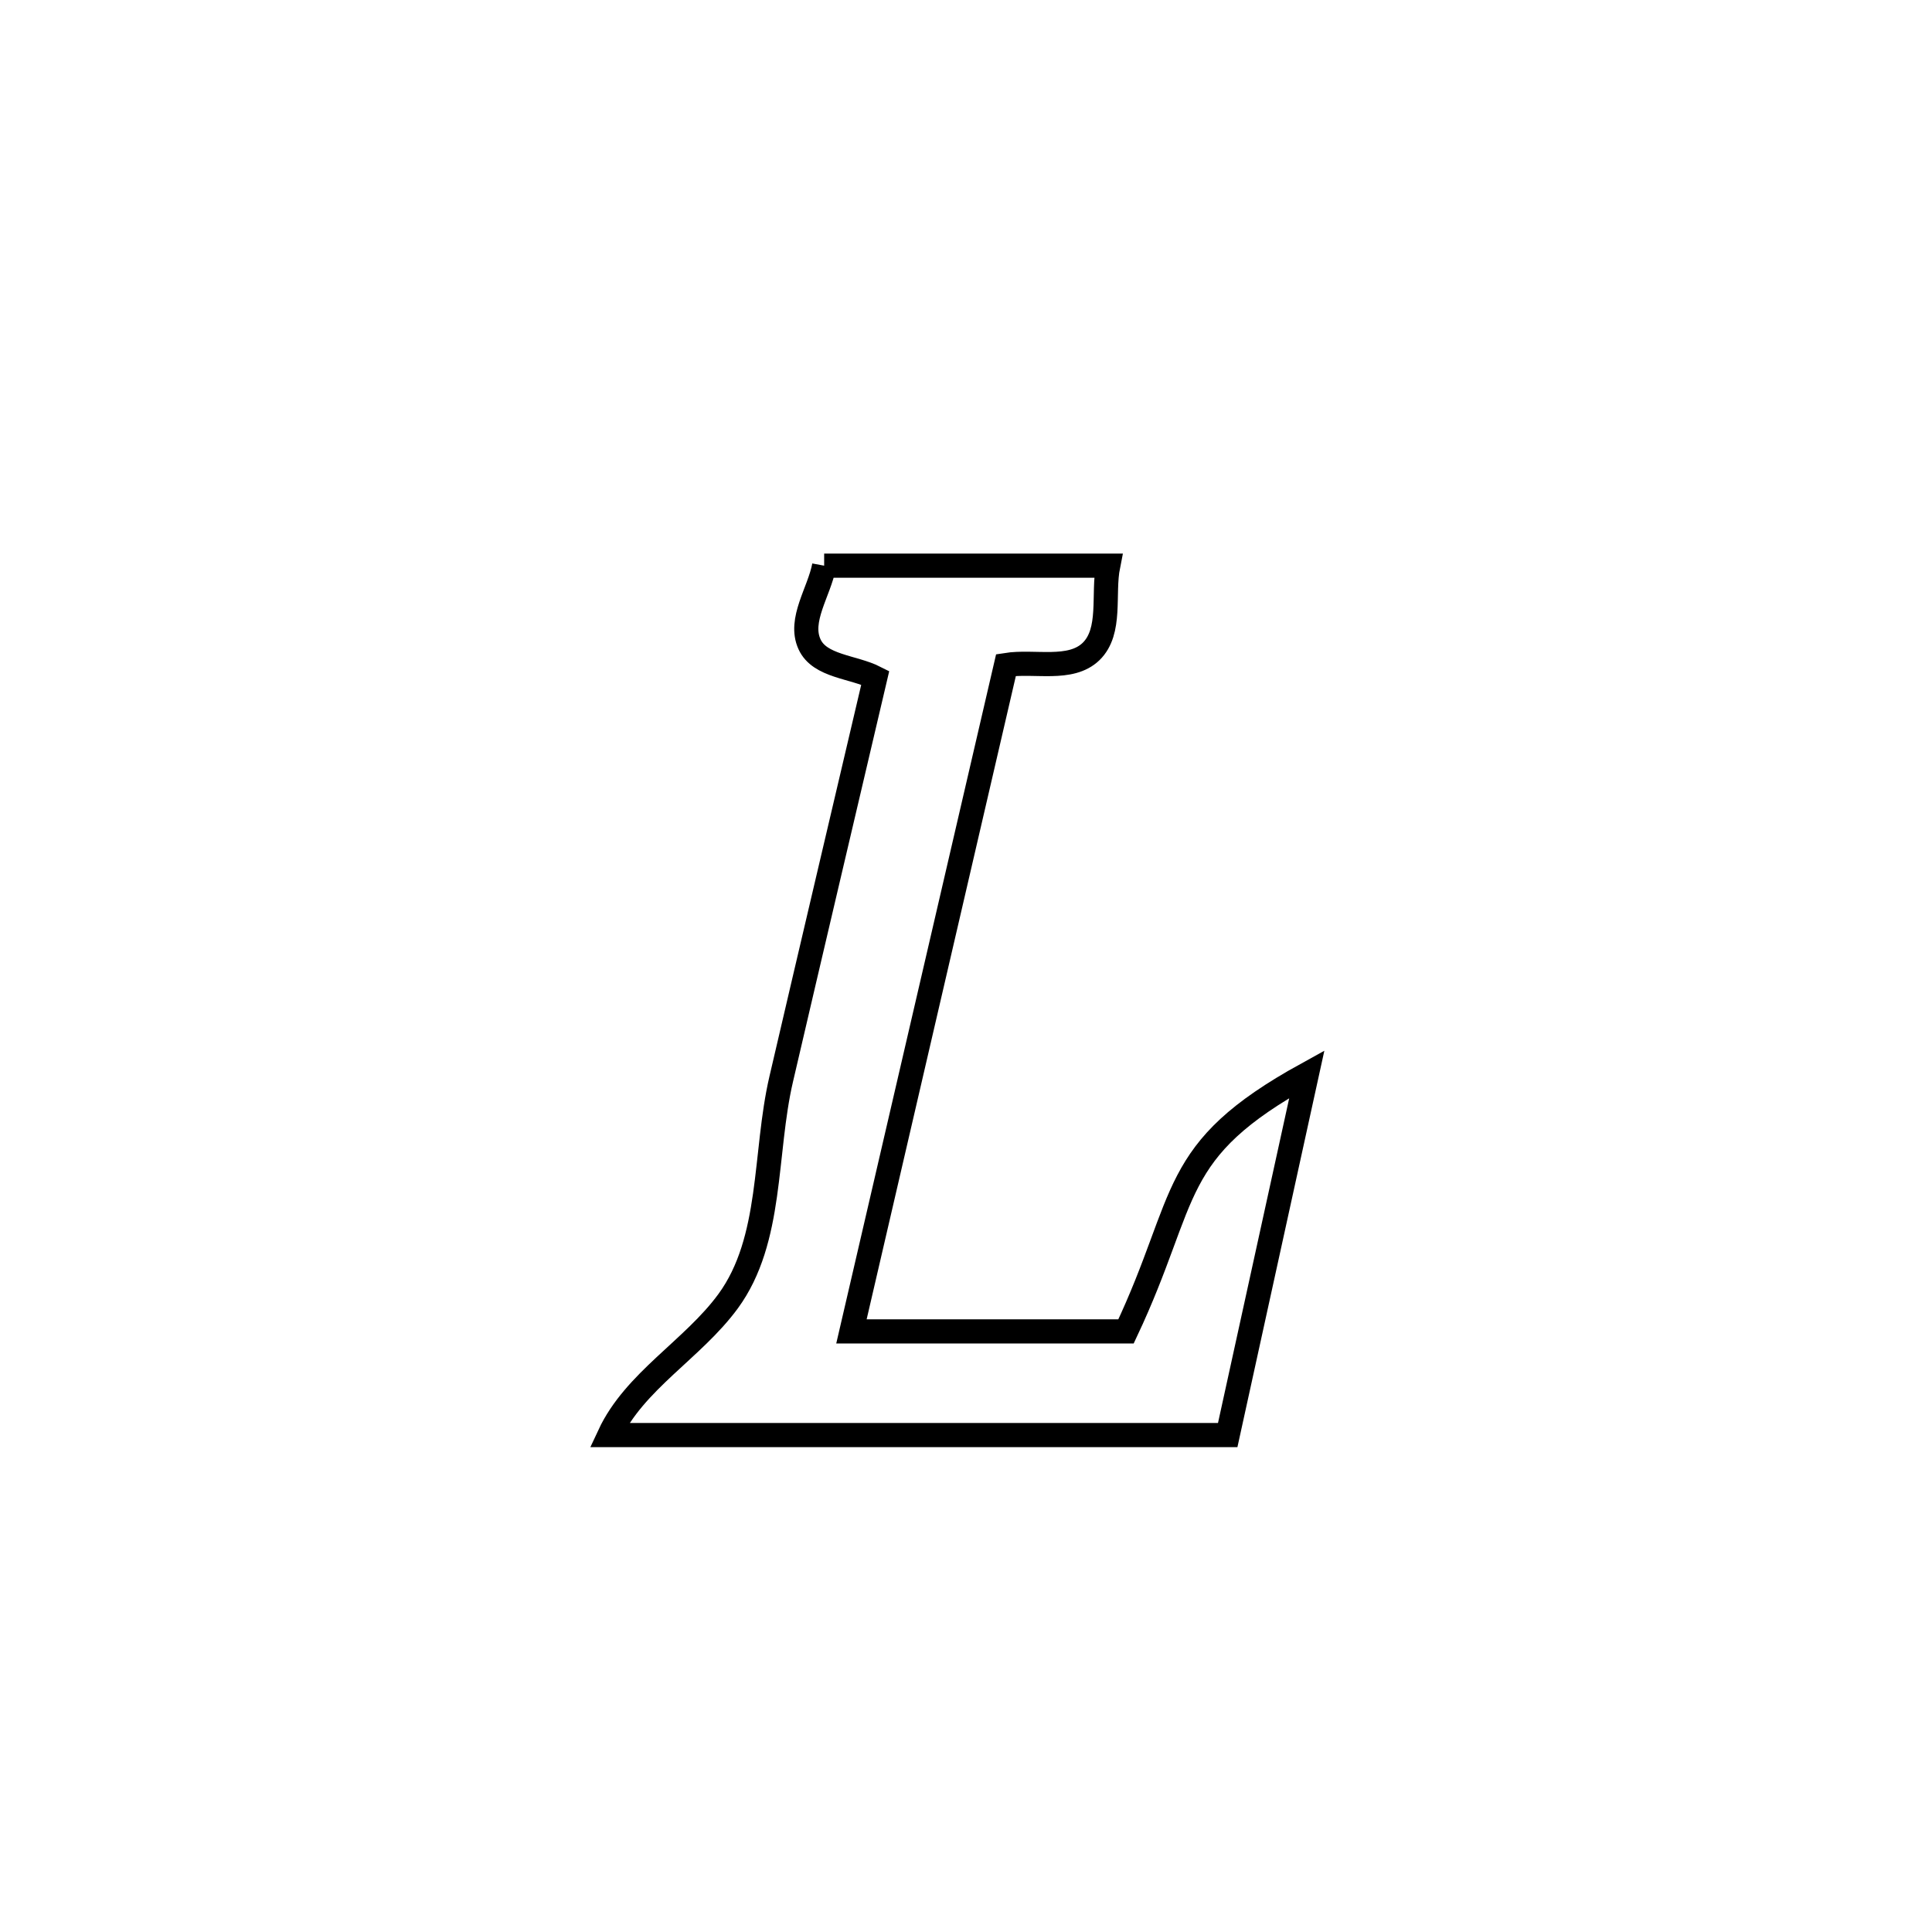 <svg xmlns="http://www.w3.org/2000/svg" viewBox="0.0 0.0 24.0 24.0" height="200px" width="200px"><path fill="none" stroke="black" stroke-width=".3" stroke-opacity="1.0"  filling="0" d="M10.238 7.027 L10.238 7.027 C11.414 7.027 12.59 7.027 13.766 7.027 L13.766 7.027 C13.695 7.382 13.813 7.84 13.554 8.093 C13.298 8.341 12.849 8.205 12.497 8.261 L12.497 8.261 C12.177 9.641 11.857 11.02 11.537 12.4 C11.217 13.779 10.897 15.159 10.577 16.539 L10.577 16.539 C11.714 16.539 12.851 16.539 13.988 16.539 L13.988 16.539 C14.784 14.85 14.497 14.301 16.234 13.344 L16.234 13.344 C15.906 14.838 15.578 16.333 15.251 17.827 L15.251 17.827 C13.97 17.827 12.69 17.827 11.41 17.827 C10.13 17.827 8.85 17.827 7.569 17.827 L7.569 17.827 C7.882 17.155 8.607 16.762 9.045 16.164 C9.603 15.401 9.49 14.327 9.704 13.407 C10.091 11.744 10.483 10.082 10.873 8.419 L10.873 8.419 C10.6 8.28 10.182 8.281 10.056 8.003 C9.918 7.702 10.177 7.353 10.238 7.027 L10.238 7.027"></path></svg>